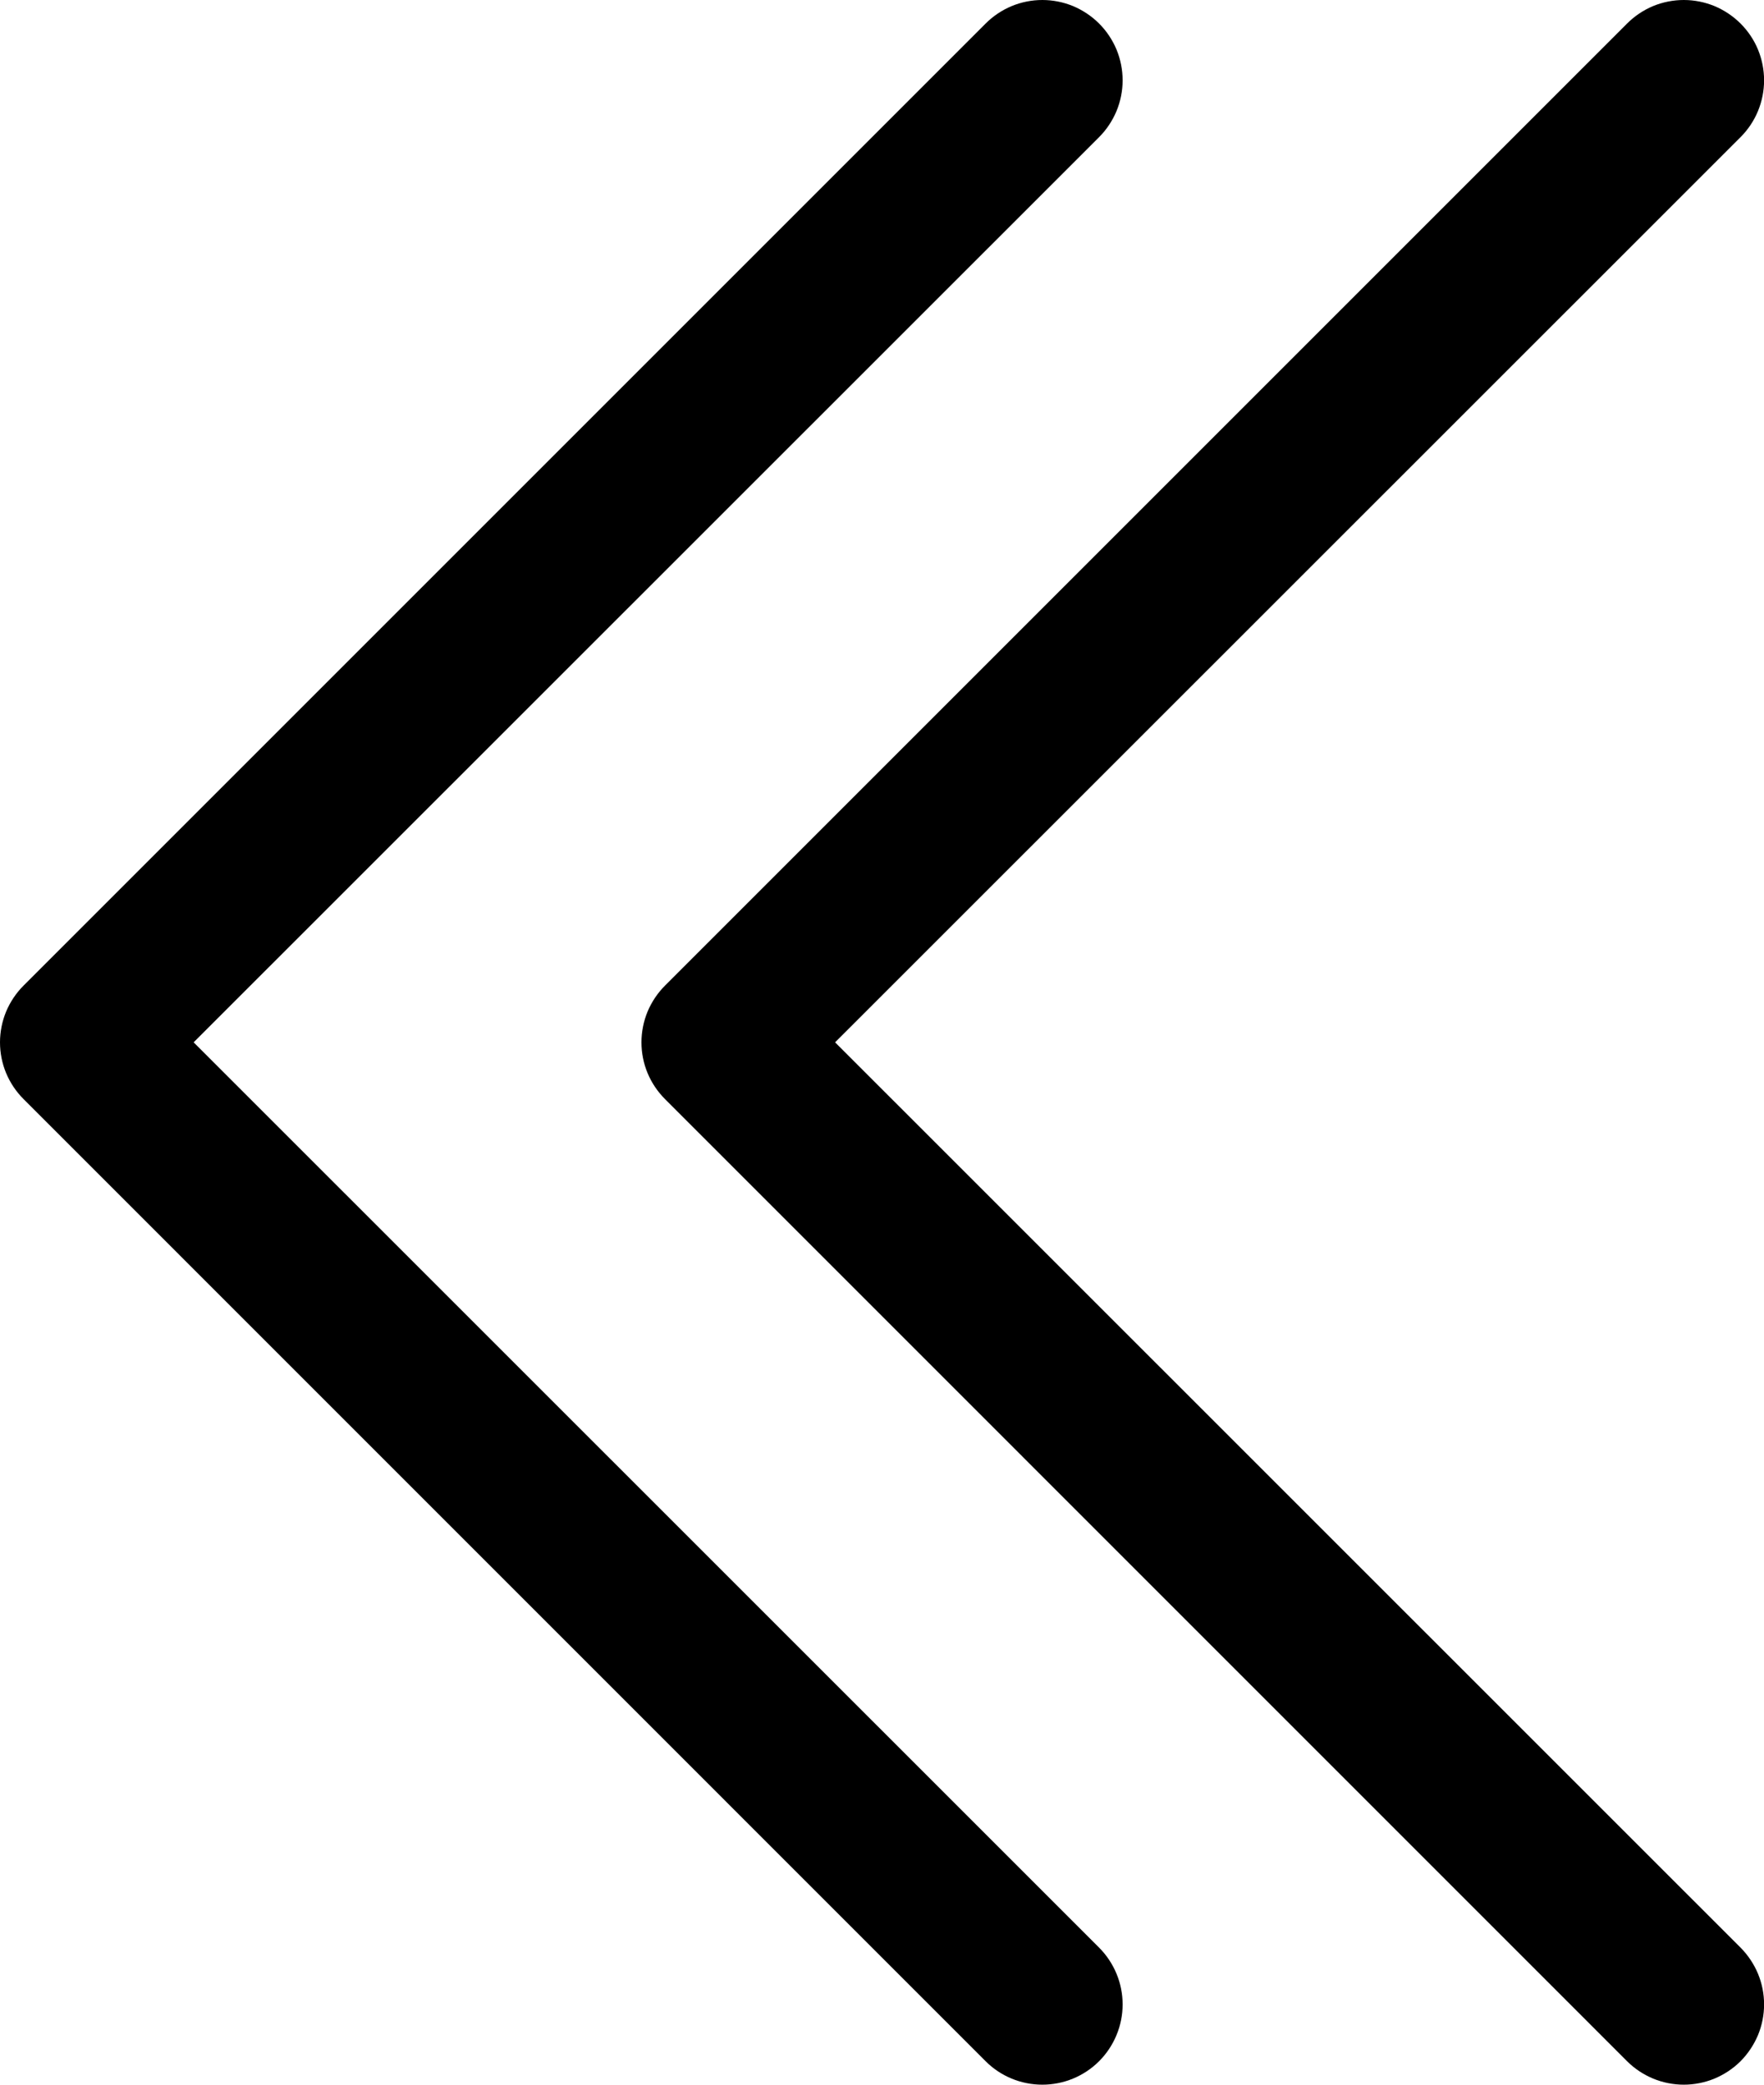 <svg width="22" height="26" viewBox="0 0 22 26" fill="none" xmlns="http://www.w3.org/2000/svg">
<path fill-rule="evenodd" clip-rule="evenodd" d="M13.708 0.294C13.801 0.387 13.874 0.497 13.925 0.618C13.975 0.74 14.001 0.87 14.001 1.002C14.001 1.133 13.975 1.263 13.925 1.385C13.874 1.506 13.801 1.617 13.708 1.71L2.415 13L13.708 24.291C13.895 24.479 14.001 24.733 14.001 24.999C14.001 25.264 13.895 25.519 13.708 25.707C13.52 25.895 13.265 26 13 26C12.734 26 12.479 25.895 12.292 25.707L0.294 13.708C0.201 13.615 0.127 13.505 0.076 13.383C0.026 13.262 0 13.132 0 13C0 12.869 0.026 12.739 0.076 12.617C0.127 12.496 0.201 12.385 0.294 12.292L12.292 0.294C12.385 0.201 12.495 0.127 12.617 0.076C12.738 0.026 12.868 0 13 0C13.131 0 13.261 0.026 13.383 0.076C13.504 0.127 13.615 0.201 13.708 0.294Z" fill="black"/>
<path fill-rule="evenodd" clip-rule="evenodd" d="M21.708 0.294C21.801 0.387 21.875 0.497 21.925 0.618C21.975 0.74 22.001 0.87 22.001 1.002C22.001 1.133 21.975 1.263 21.925 1.385C21.875 1.506 21.801 1.617 21.708 1.71L10.415 13L21.708 24.291C21.8 24.384 21.874 24.494 21.925 24.616C21.975 24.737 22.001 24.867 22.001 24.999C22.001 25.13 21.975 25.261 21.925 25.382C21.874 25.503 21.8 25.614 21.708 25.707C21.615 25.8 21.504 25.873 21.383 25.924C21.261 25.974 21.131 26 21 26C20.868 26 20.738 25.974 20.617 25.924C20.495 25.873 20.385 25.8 20.292 25.707L8.294 13.708C8.201 13.615 8.127 13.505 8.076 13.383C8.026 13.262 8 13.132 8 13C8 12.869 8.026 12.739 8.076 12.617C8.127 12.496 8.201 12.385 8.294 12.292L20.292 0.294C20.385 0.201 20.495 0.127 20.616 0.076C20.738 0.026 20.868 0 21 0C21.131 0 21.261 0.026 21.383 0.076C21.504 0.127 21.615 0.201 21.708 0.294Z" fill="black"/>
</svg>
